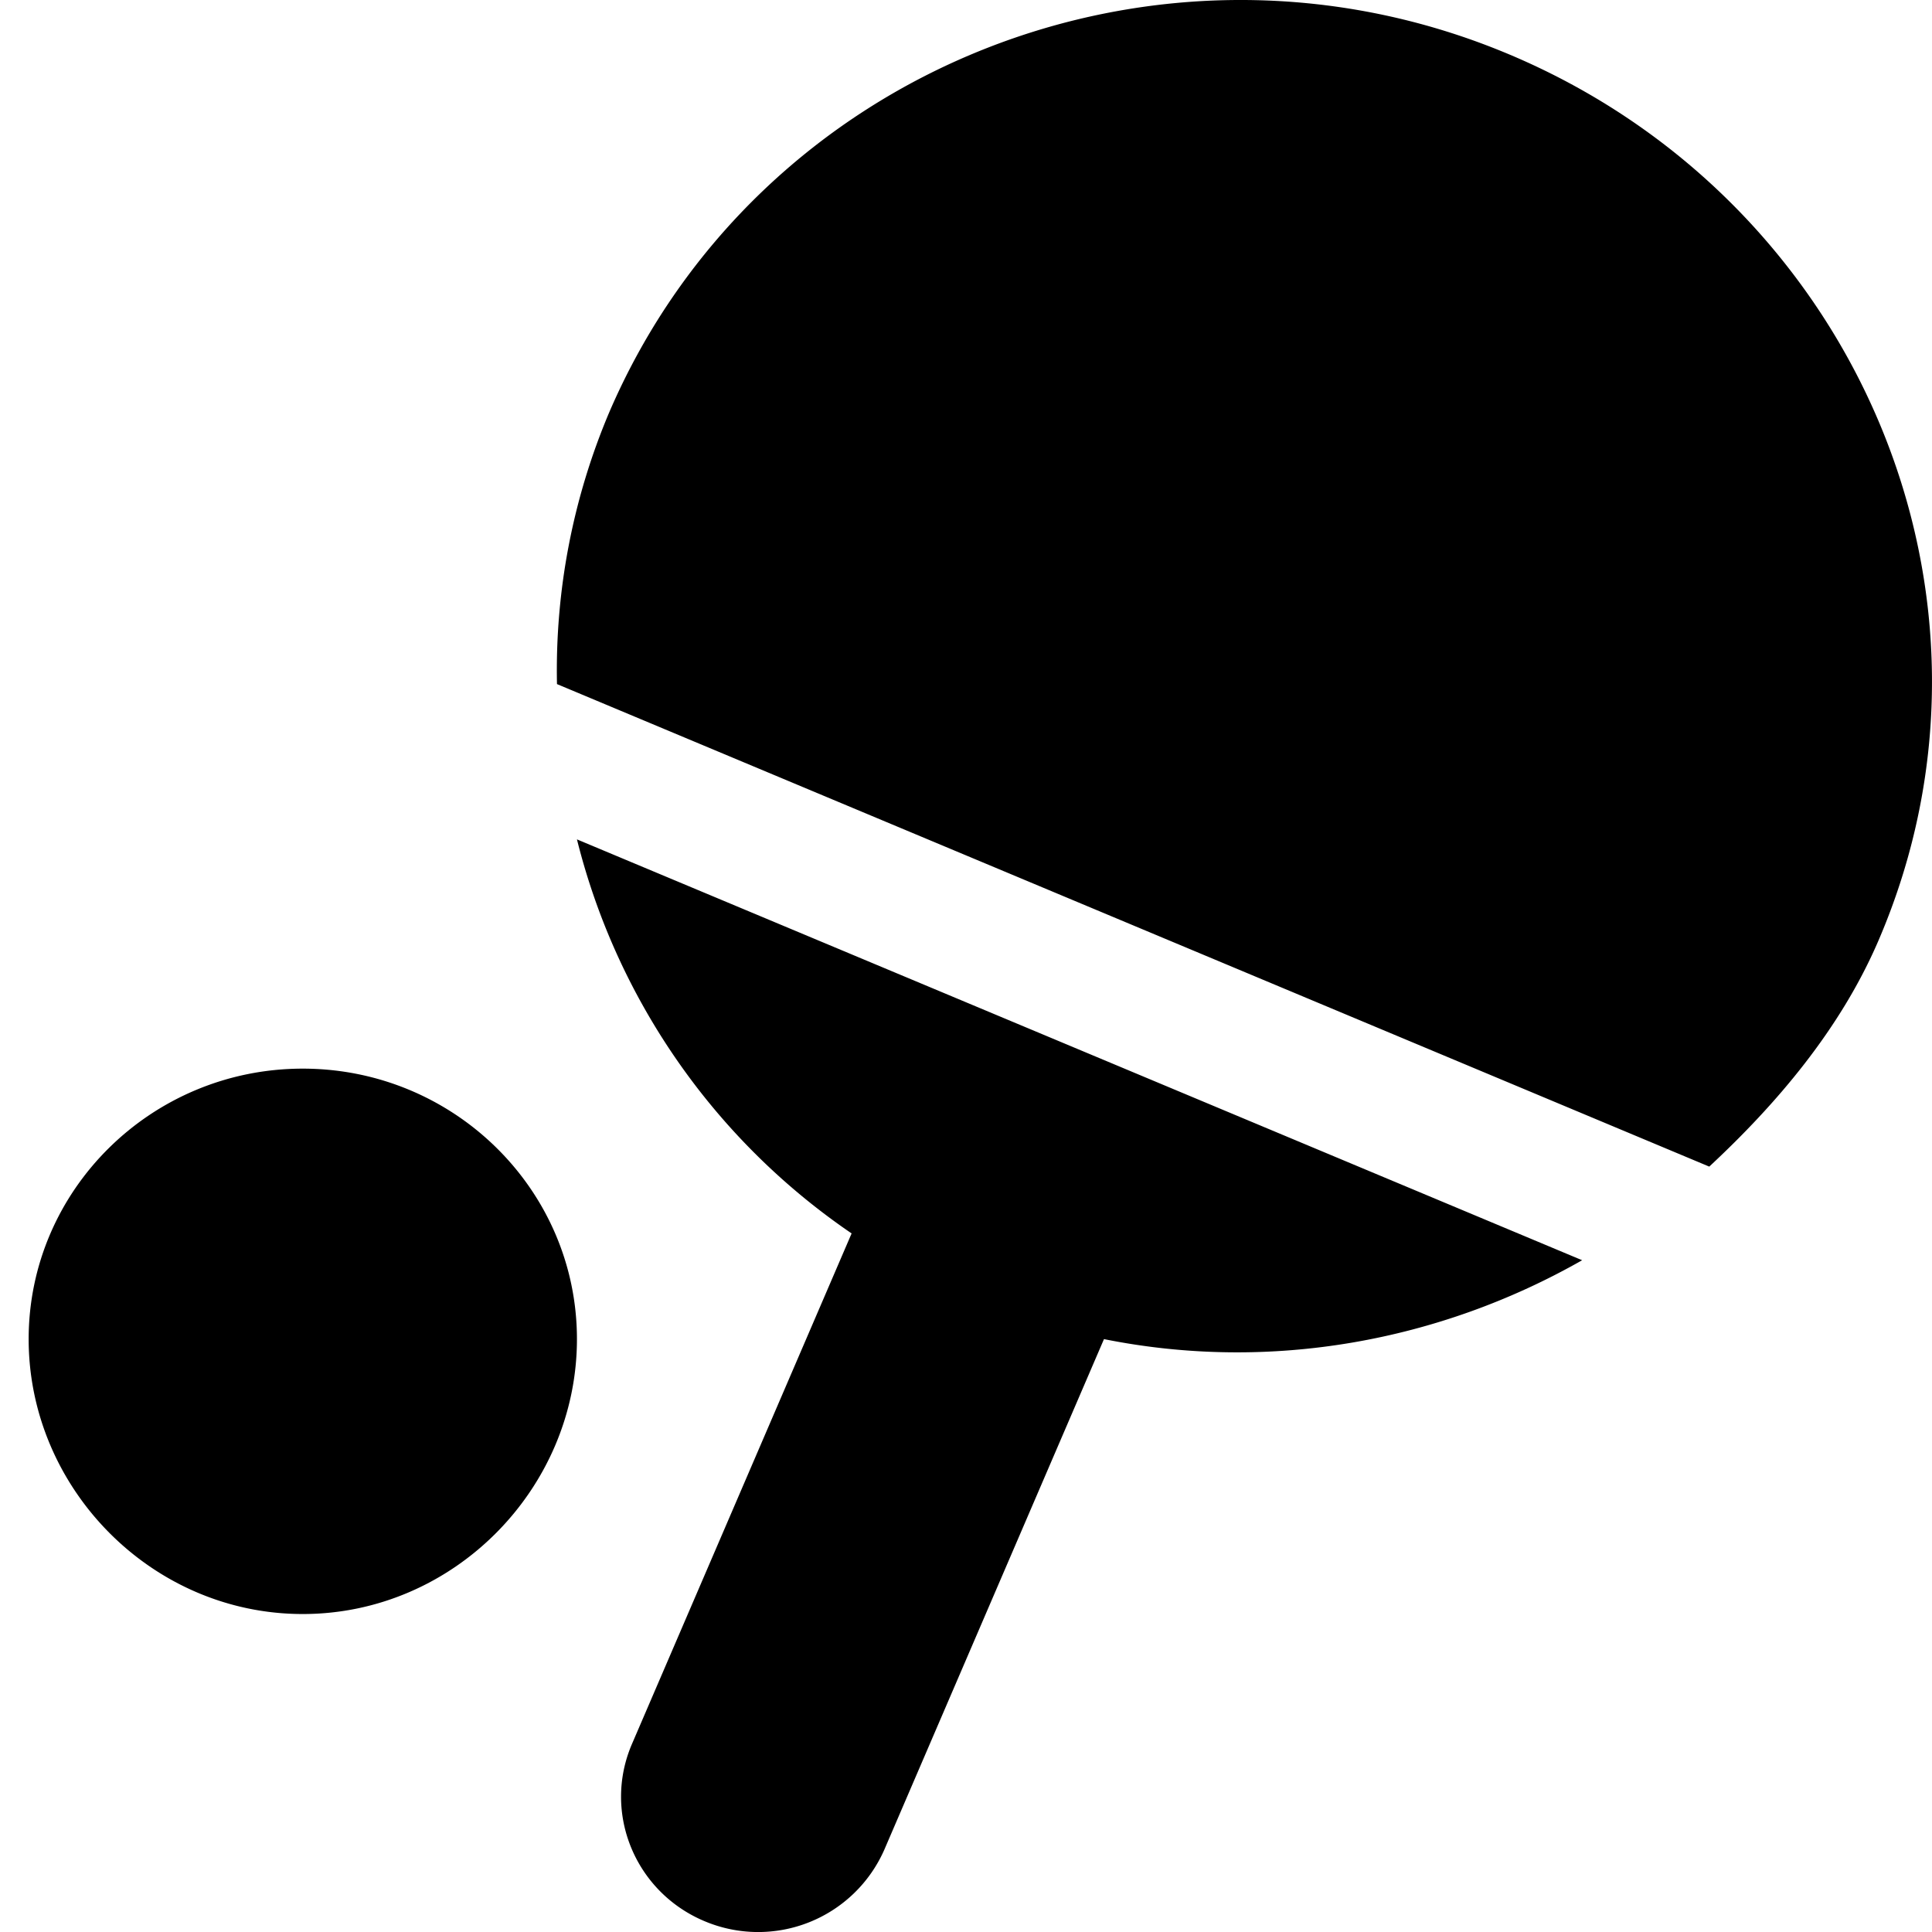 <svg viewBox="0 0 24 24" xmlns="http://www.w3.org/2000/svg"><path d="M3.761 13.275c-1.878 0-3.405 1.506-3.405 3.36 0 1.853 1.527 3.415 3.405 3.415 1.879 0 3.406-1.562 3.406-3.415 0-1.854-1.527-3.36-3.406-3.36Zm19.574-1.591c1.837-4.27-.273-9.201-4.601-11.014-4.329-1.813-9.328.18-11.165 4.45a8.221 8.221 0 0 0-.65 3.378l14.314 5.994c.832-.774 1.627-1.703 2.102-2.808ZM7.167 10.427a8.379 8.379 0 0 0 3.412 4.895l-2.728 6.341c-.368.854.036 1.84.902 2.203a1.712 1.712 0 0 0 2.233-.89l2.728-6.341c2.072.416 4.174.025 5.94-.98L7.167 10.427Z"/></svg>